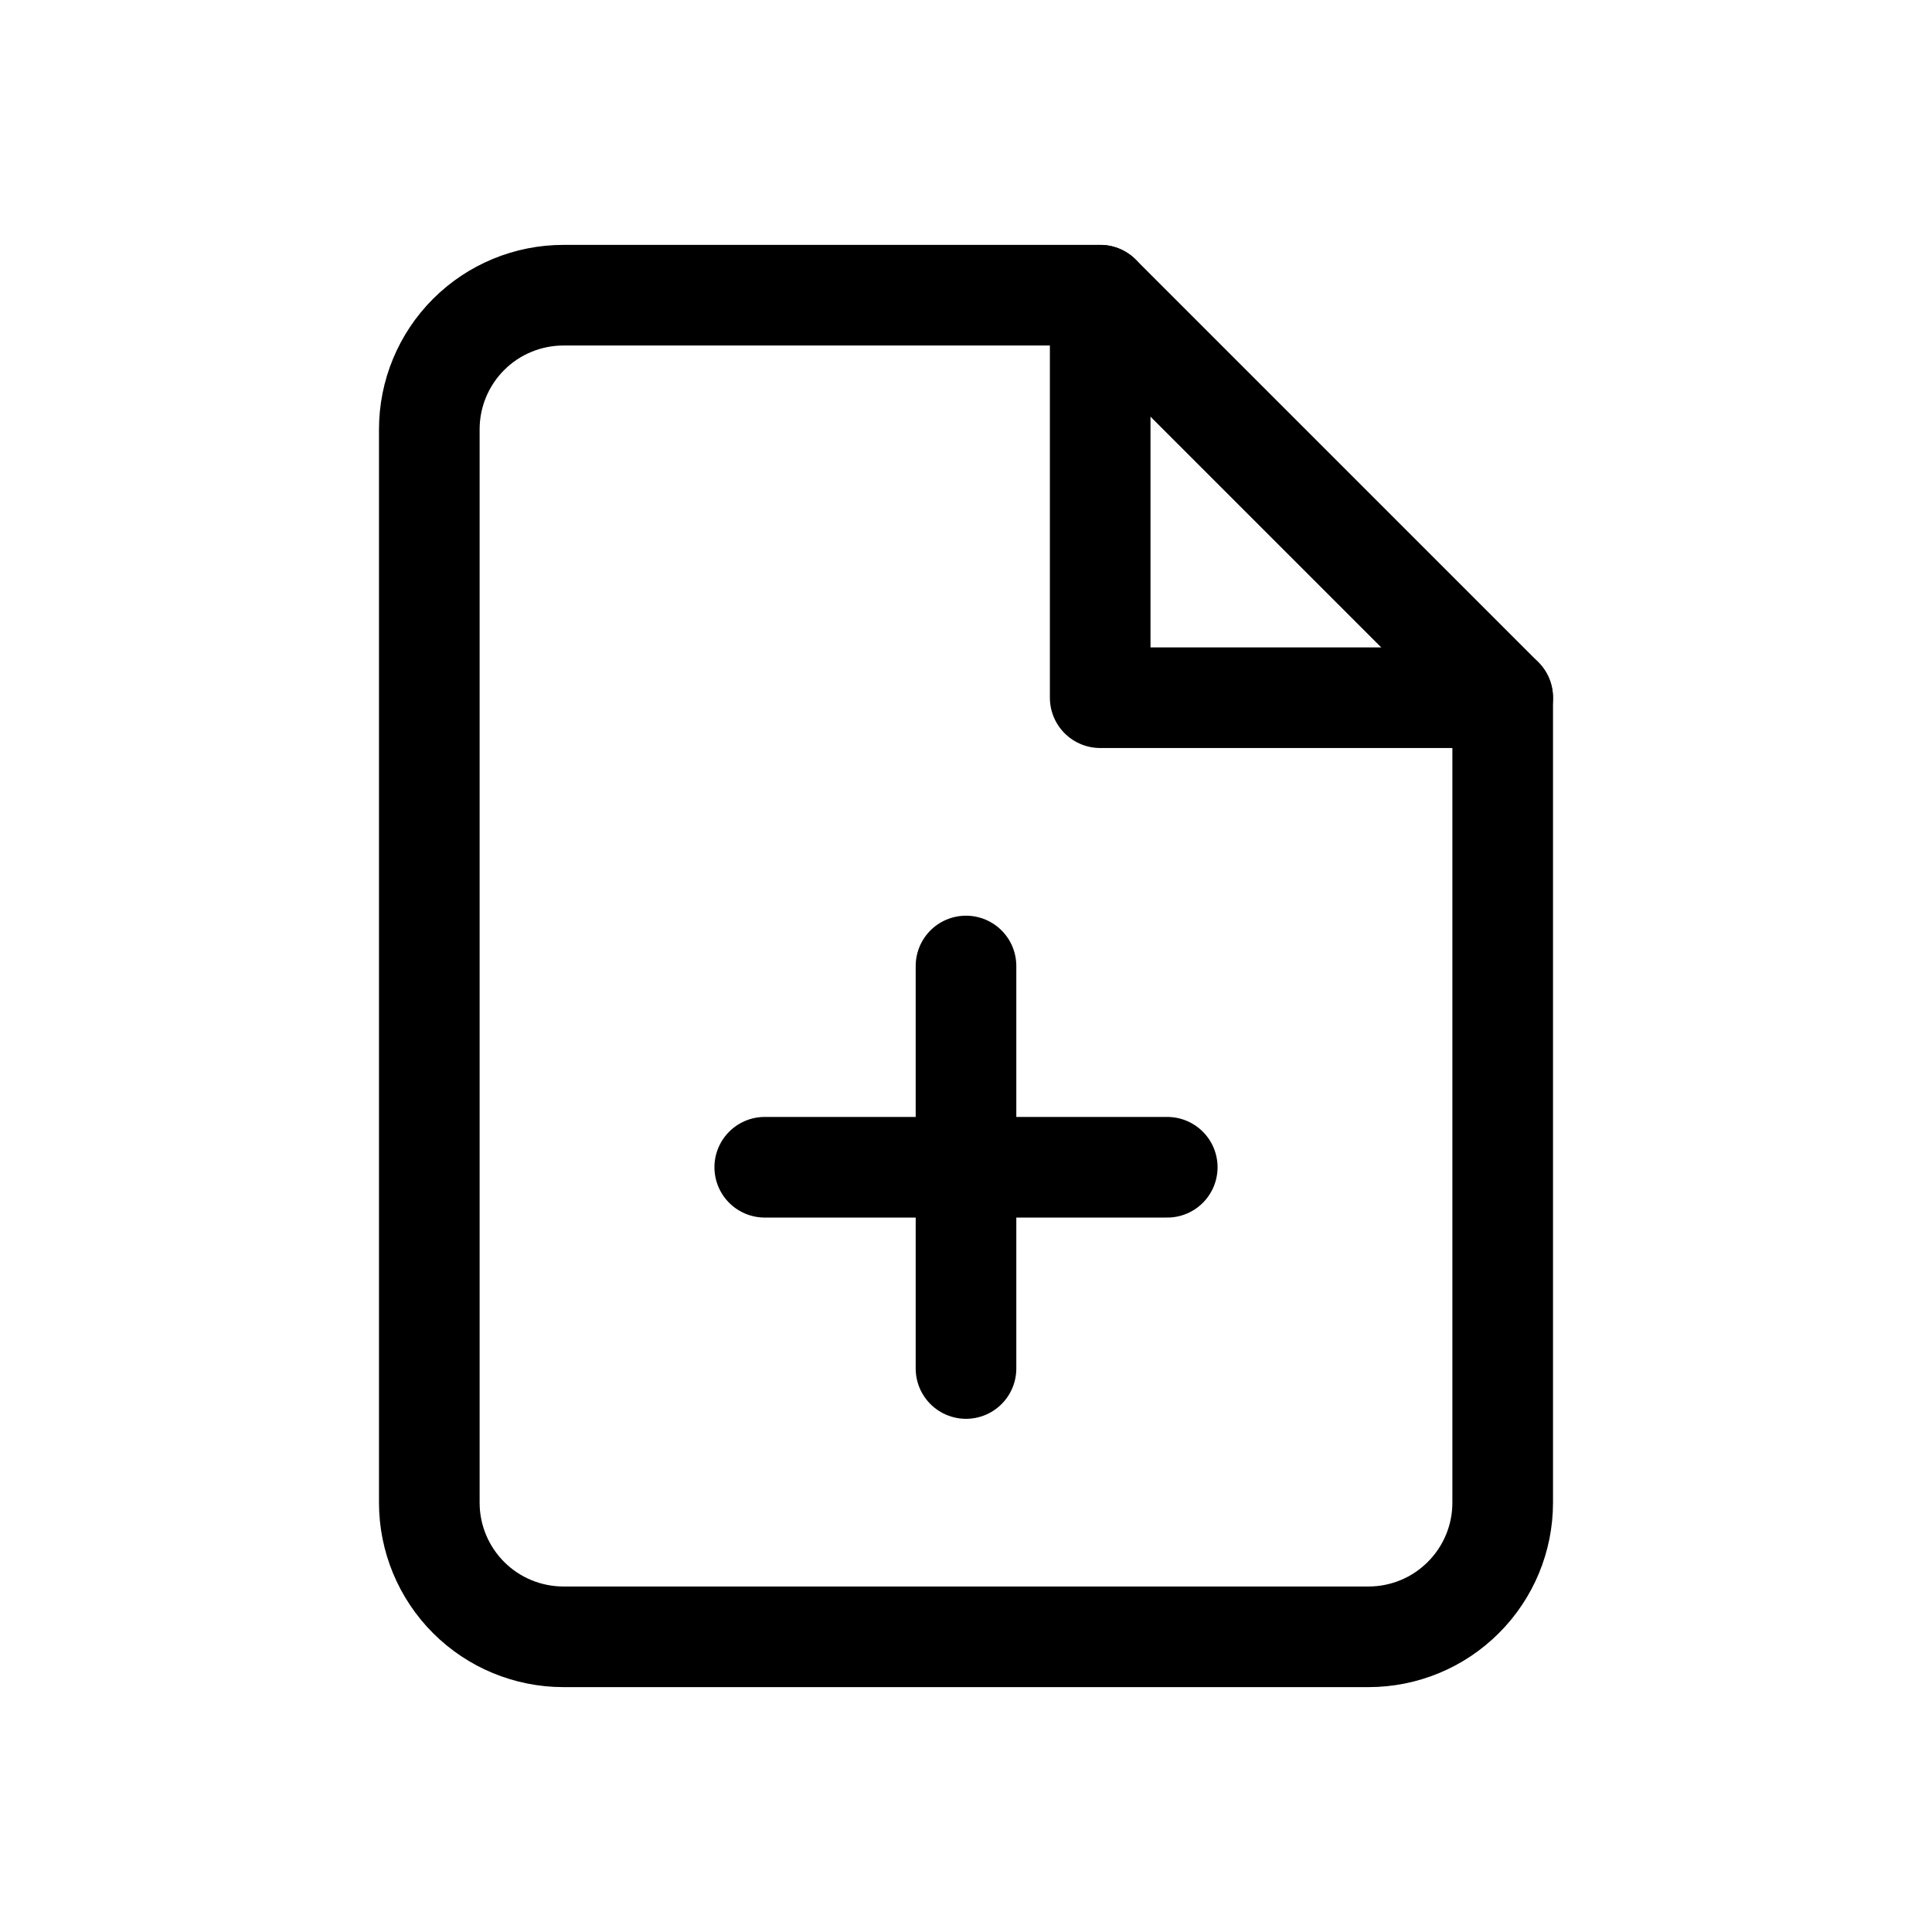 <svg width="24" height="24" viewBox="0 0 24 24" fill="none" xmlns="http://www.w3.org/2000/svg">
<path d="M13.667 3.667H7C6.558 3.667 6.134 3.842 5.821 4.155C5.509 4.467 5.333 4.891 5.333 5.333V18.667C5.333 19.109 5.509 19.533 5.821 19.845C6.134 20.158 6.558 20.333 7 20.333H17C17.442 20.333 17.866 20.158 18.178 19.845C18.491 19.533 18.667 19.109 18.667 18.667V8.667L13.667 3.667Z" stroke="black" stroke-width="1.25" stroke-linecap="round" stroke-linejoin="round"/>
<path d="M13.667 3.667V8.667H18.667" stroke="black" stroke-width="1.25" stroke-linecap="round" stroke-linejoin="round"/>
<path d="M12 17V12" stroke="black" stroke-width="1.25" stroke-linecap="round" stroke-linejoin="round"/>
<path d="M9.5 14.5H14.5" stroke="black" stroke-width="1.25" stroke-linecap="round" stroke-linejoin="round"/>
</svg>
